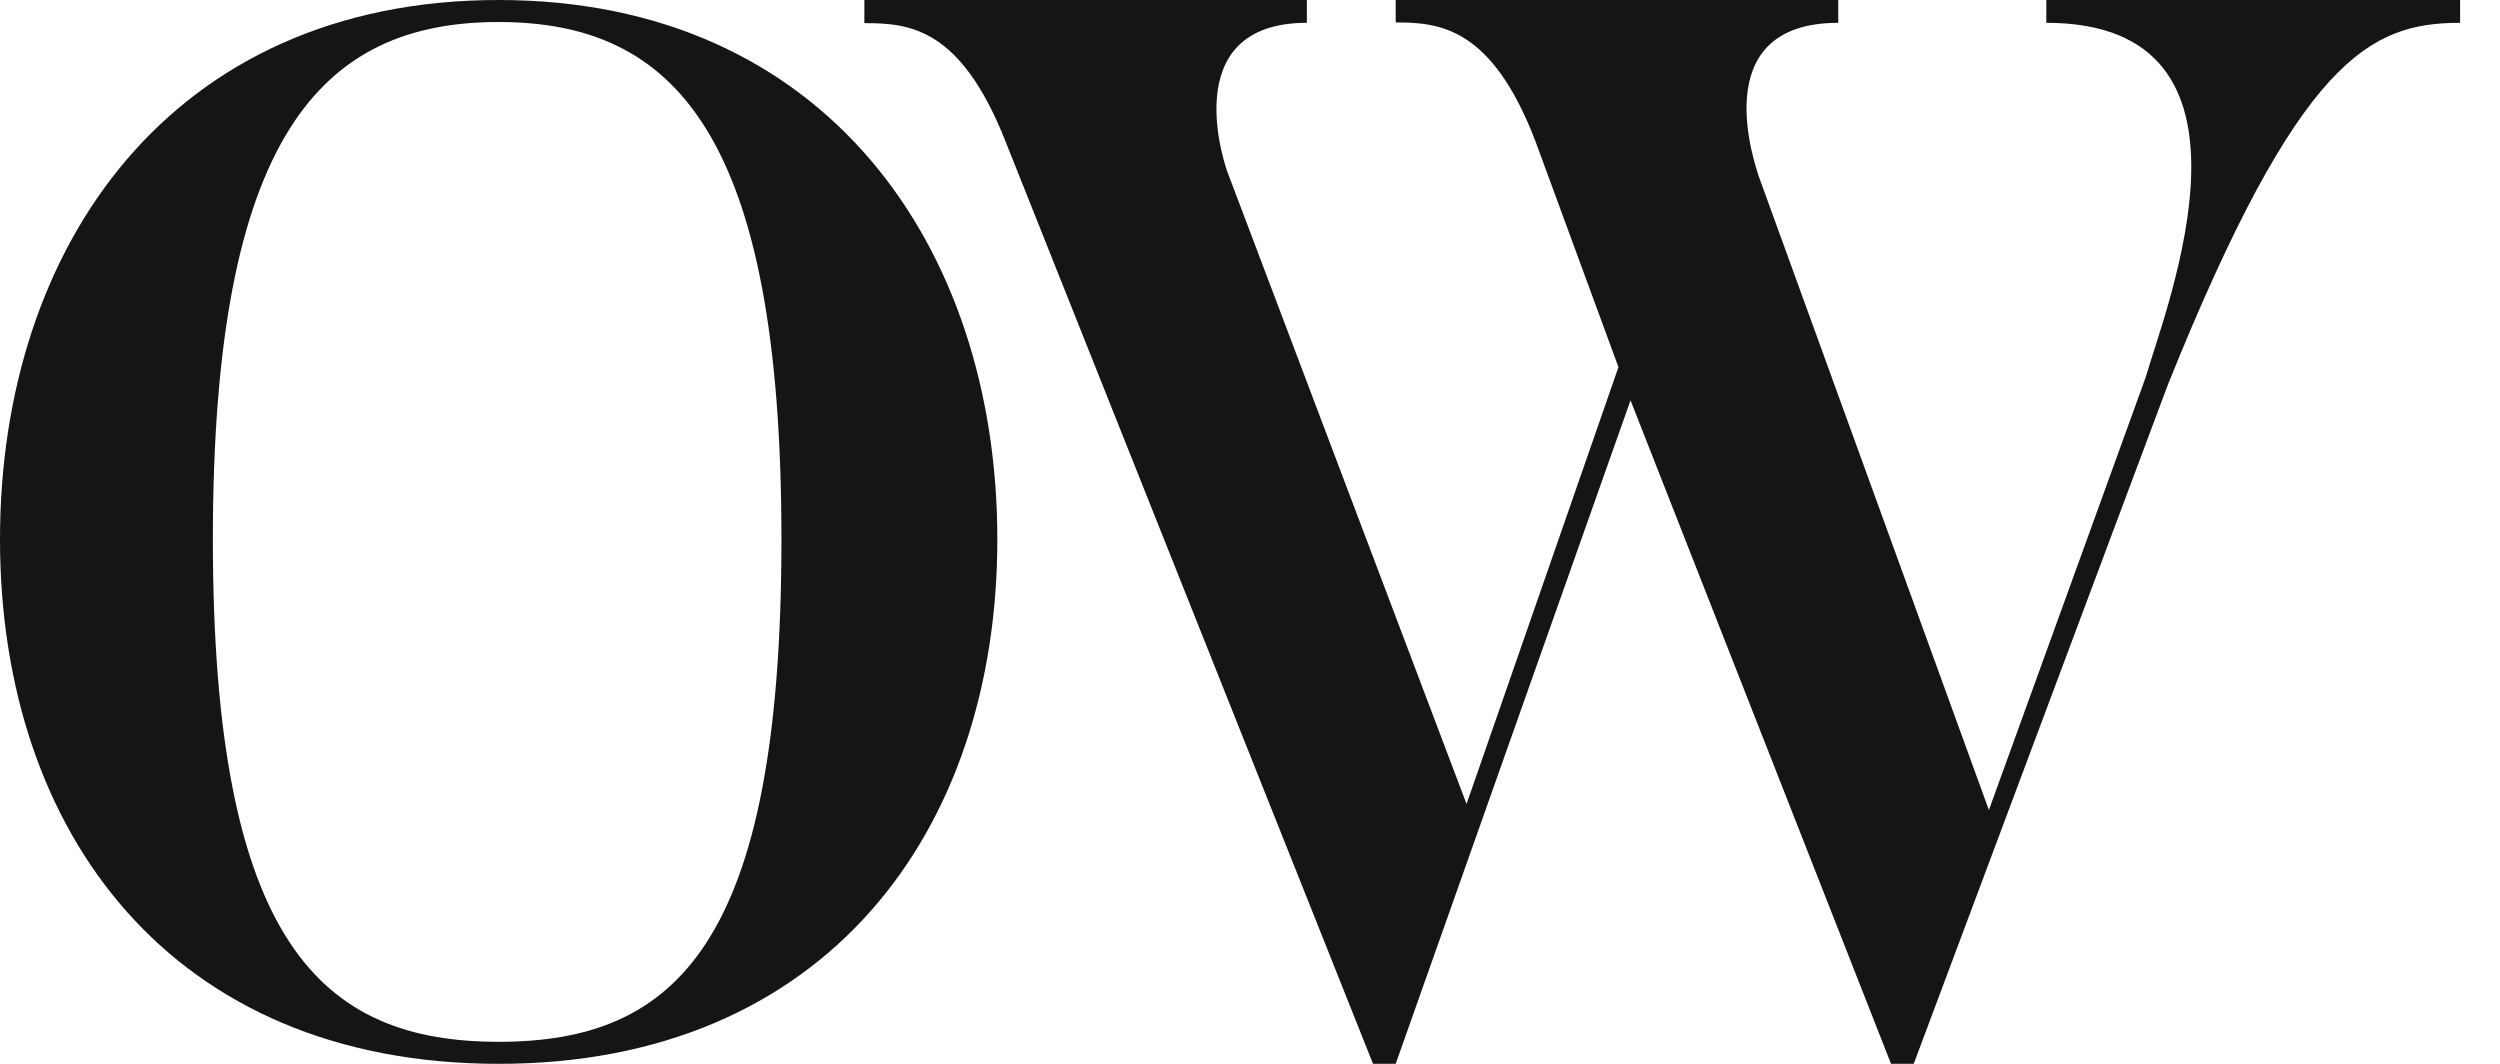 <svg width="47" height="20" viewBox="0 0 47 20" fill="none" xmlns="http://www.w3.org/2000/svg">
    <g id="Group 9273">
        <path id="Vector"
            d="M9.375 0.414C6.045 0.414 4.002 2.549 4.002 10.138C4.002 17.728 6.045 19.586 9.375 19.586C12.705 19.586 14.691 17.759 14.691 10.138C14.691 2.517 12.68 0.414 9.375 0.414ZM9.375 20C3.222 20 0 15.65 0 10.138C0 4.626 3.222 0 9.375 0C15.528 0 18.75 4.652 18.75 10.138C18.75 15.625 15.528 20 9.375 20Z"
            fill="#151515" />
        <path id="Vector_2"
            d="M46.25 0V0.429C44.548 0.429 43.224 1.109 40.762 7.217L35.978 20H35.551L30.654 7.526L26.239 20H25.813L18.912 2.679C18.065 0.517 17.098 0.435 16.25 0.435V0H24.569V0.429C22.077 0.429 23.044 3.183 23.1 3.297L27.571 15.115L30.427 6.902L28.87 2.666C28.048 0.504 27.056 0.422 26.239 0.422V0H34.559V0.429C32.01 0.429 33.033 3.183 33.058 3.297L37.391 15.229L40.335 7.104C40.731 5.742 42.853 0.429 38.471 0.429V0H46.25Z"
            fill="#151515" />
    </g>
</svg>